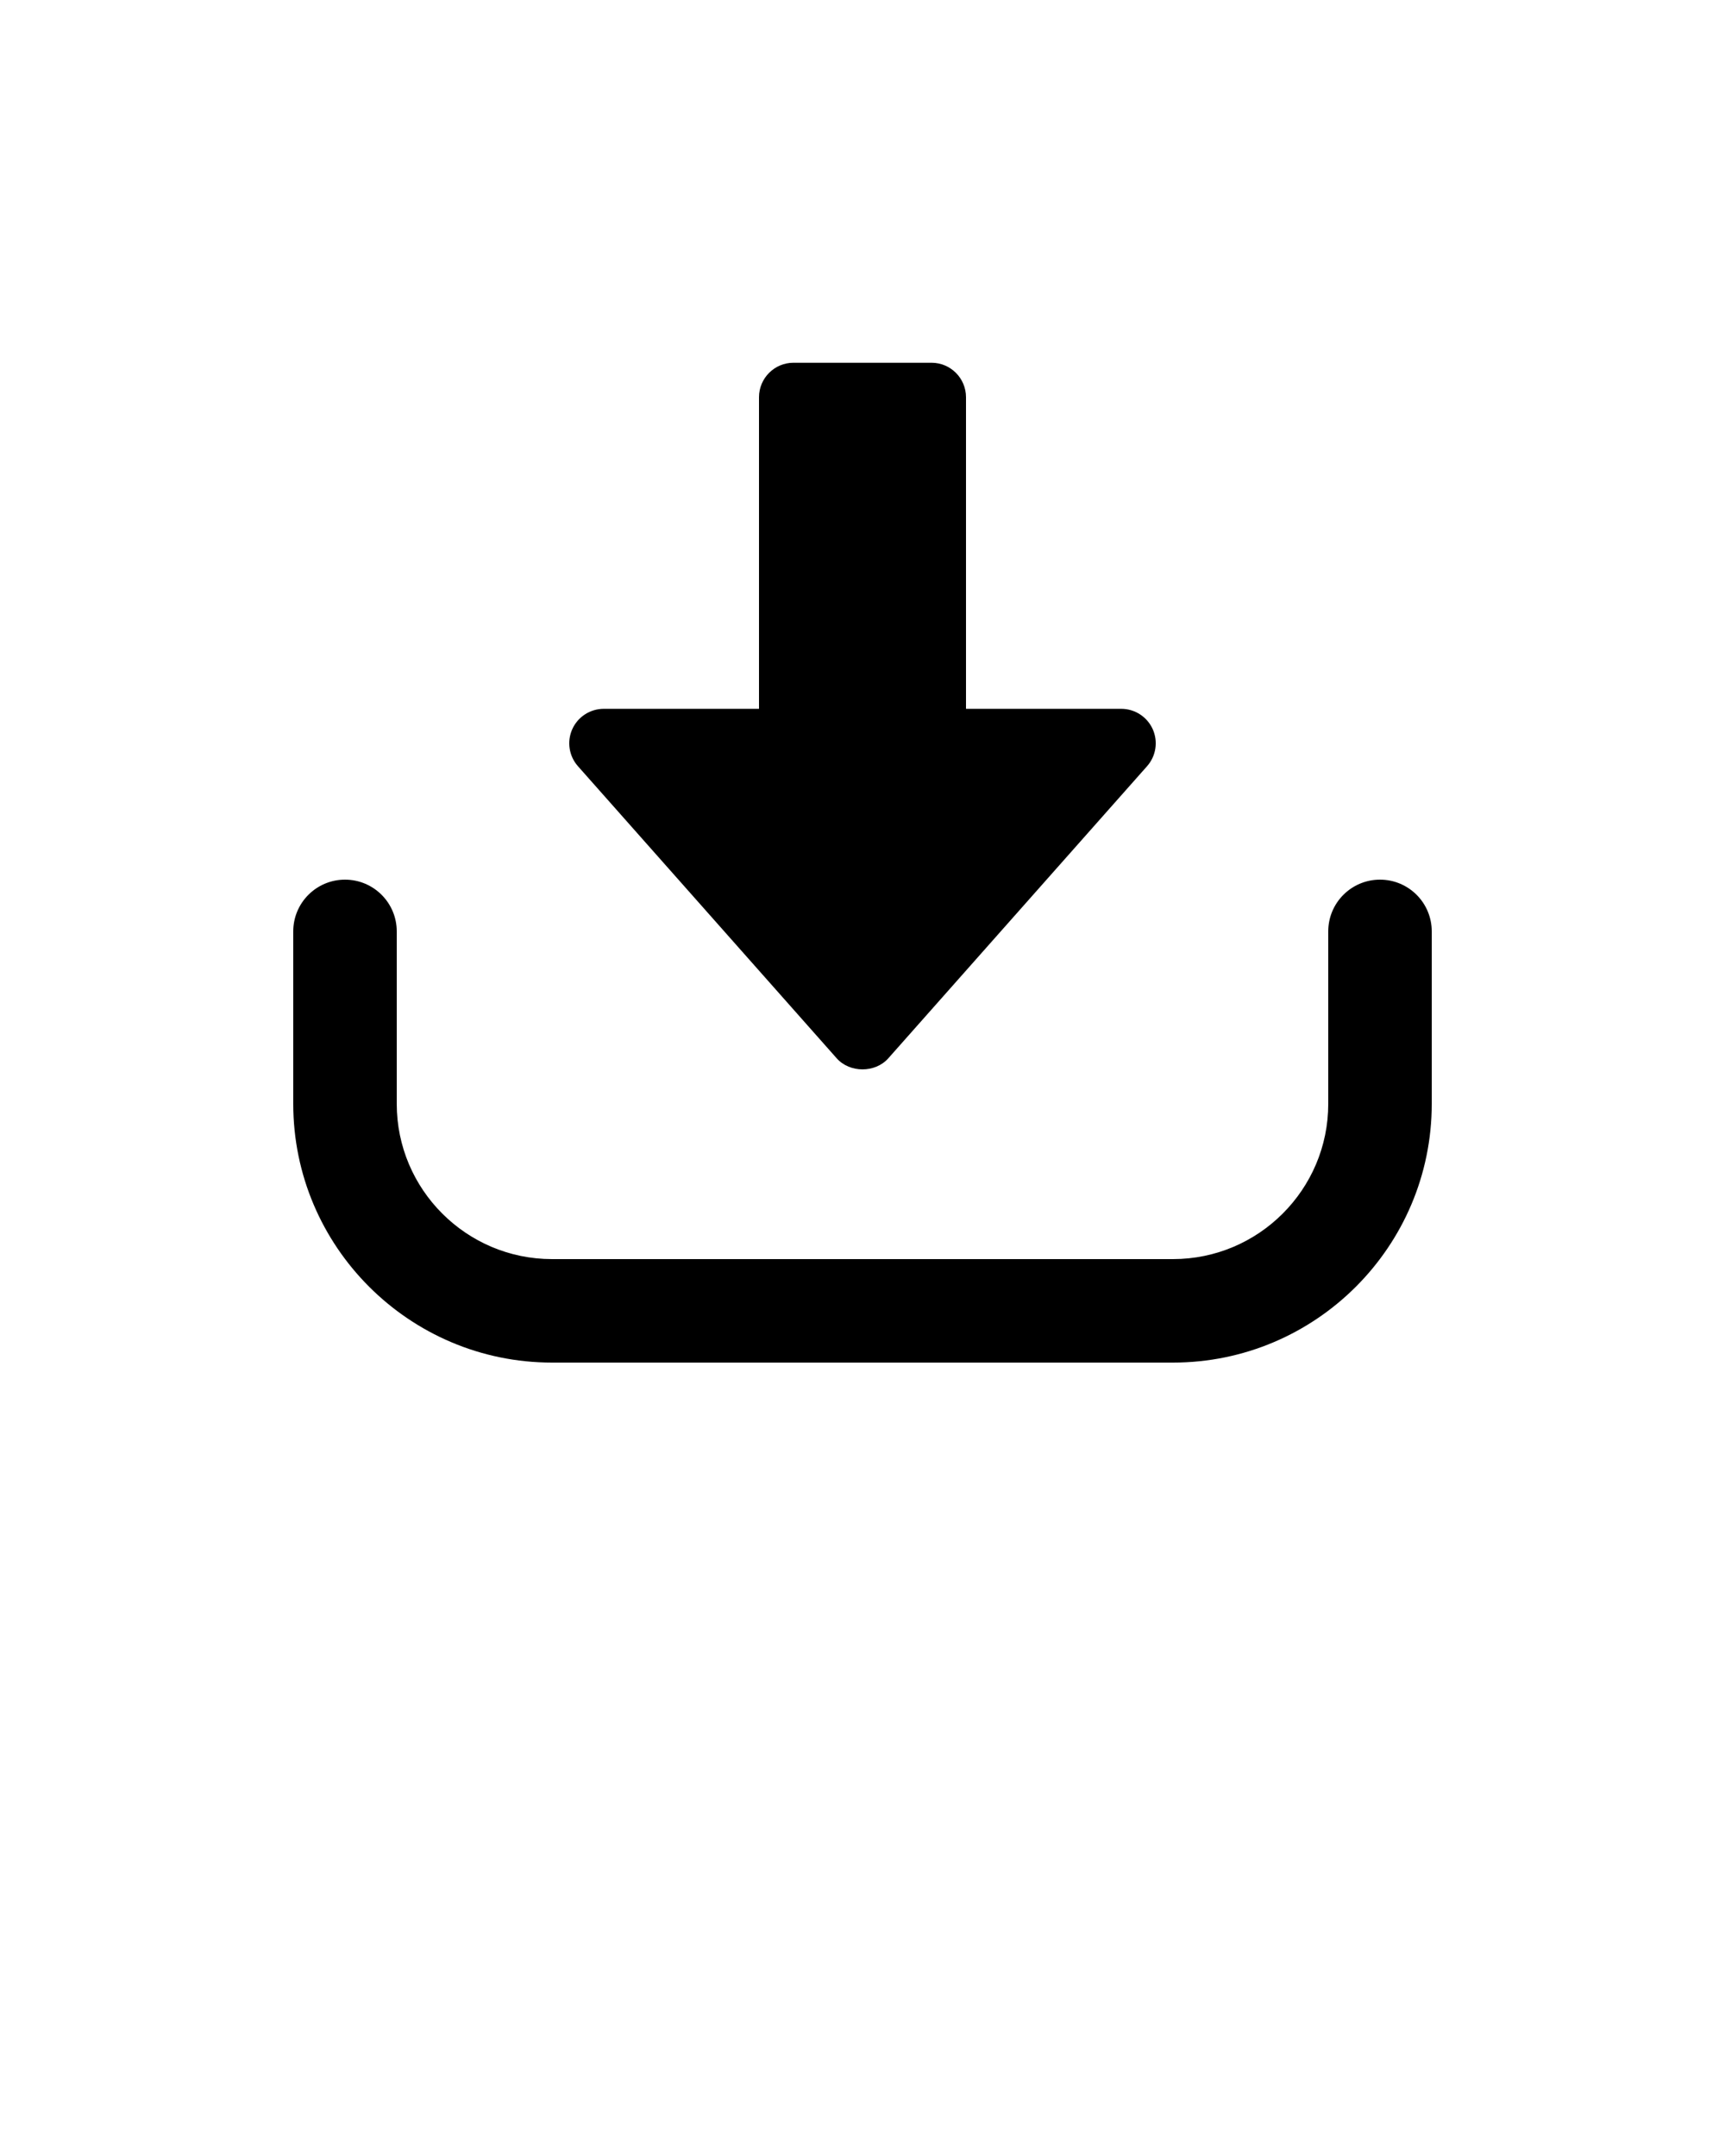 <svg xmlns="http://www.w3.org/2000/svg" xmlns:xlink="http://www.w3.org/1999/xlink" version="1.1" x="0px" y="0px" viewBox="0 0 100 125" enable-background="new 0 0 100 100" xml:space="preserve"><g><path fill="#000000" d="M80,51c-1.657,0-3,1.343-3,3v10c0,4.963-4.038,9-9,9H32c-4.962,0-9-4.037-9-9V54c0-1.657-1.343-3-3-3s-3,1.343-3,3v10   c0,8.271,6.729,15,15,15h36c8.271,0,15-6.729,15-15V54C83,52.343,81.657,51,80,51z"/><path fill="#000000" d="M54,21.031h-8c-1.104,0-2,0.896-2,2v18.065h-9c-0.787,0-1.501,0.462-1.824,1.179c-0.322,0.718-0.194,1.559,0.327,2.147   l15,16.935c0.76,0.857,2.234,0.857,2.994,0l15-16.935c0.521-0.589,0.649-1.43,0.327-2.147c-0.323-0.717-1.037-1.179-1.824-1.179h-9   V23.031C56,21.926,55.104,21.031,54,21.031z"/></g></svg>